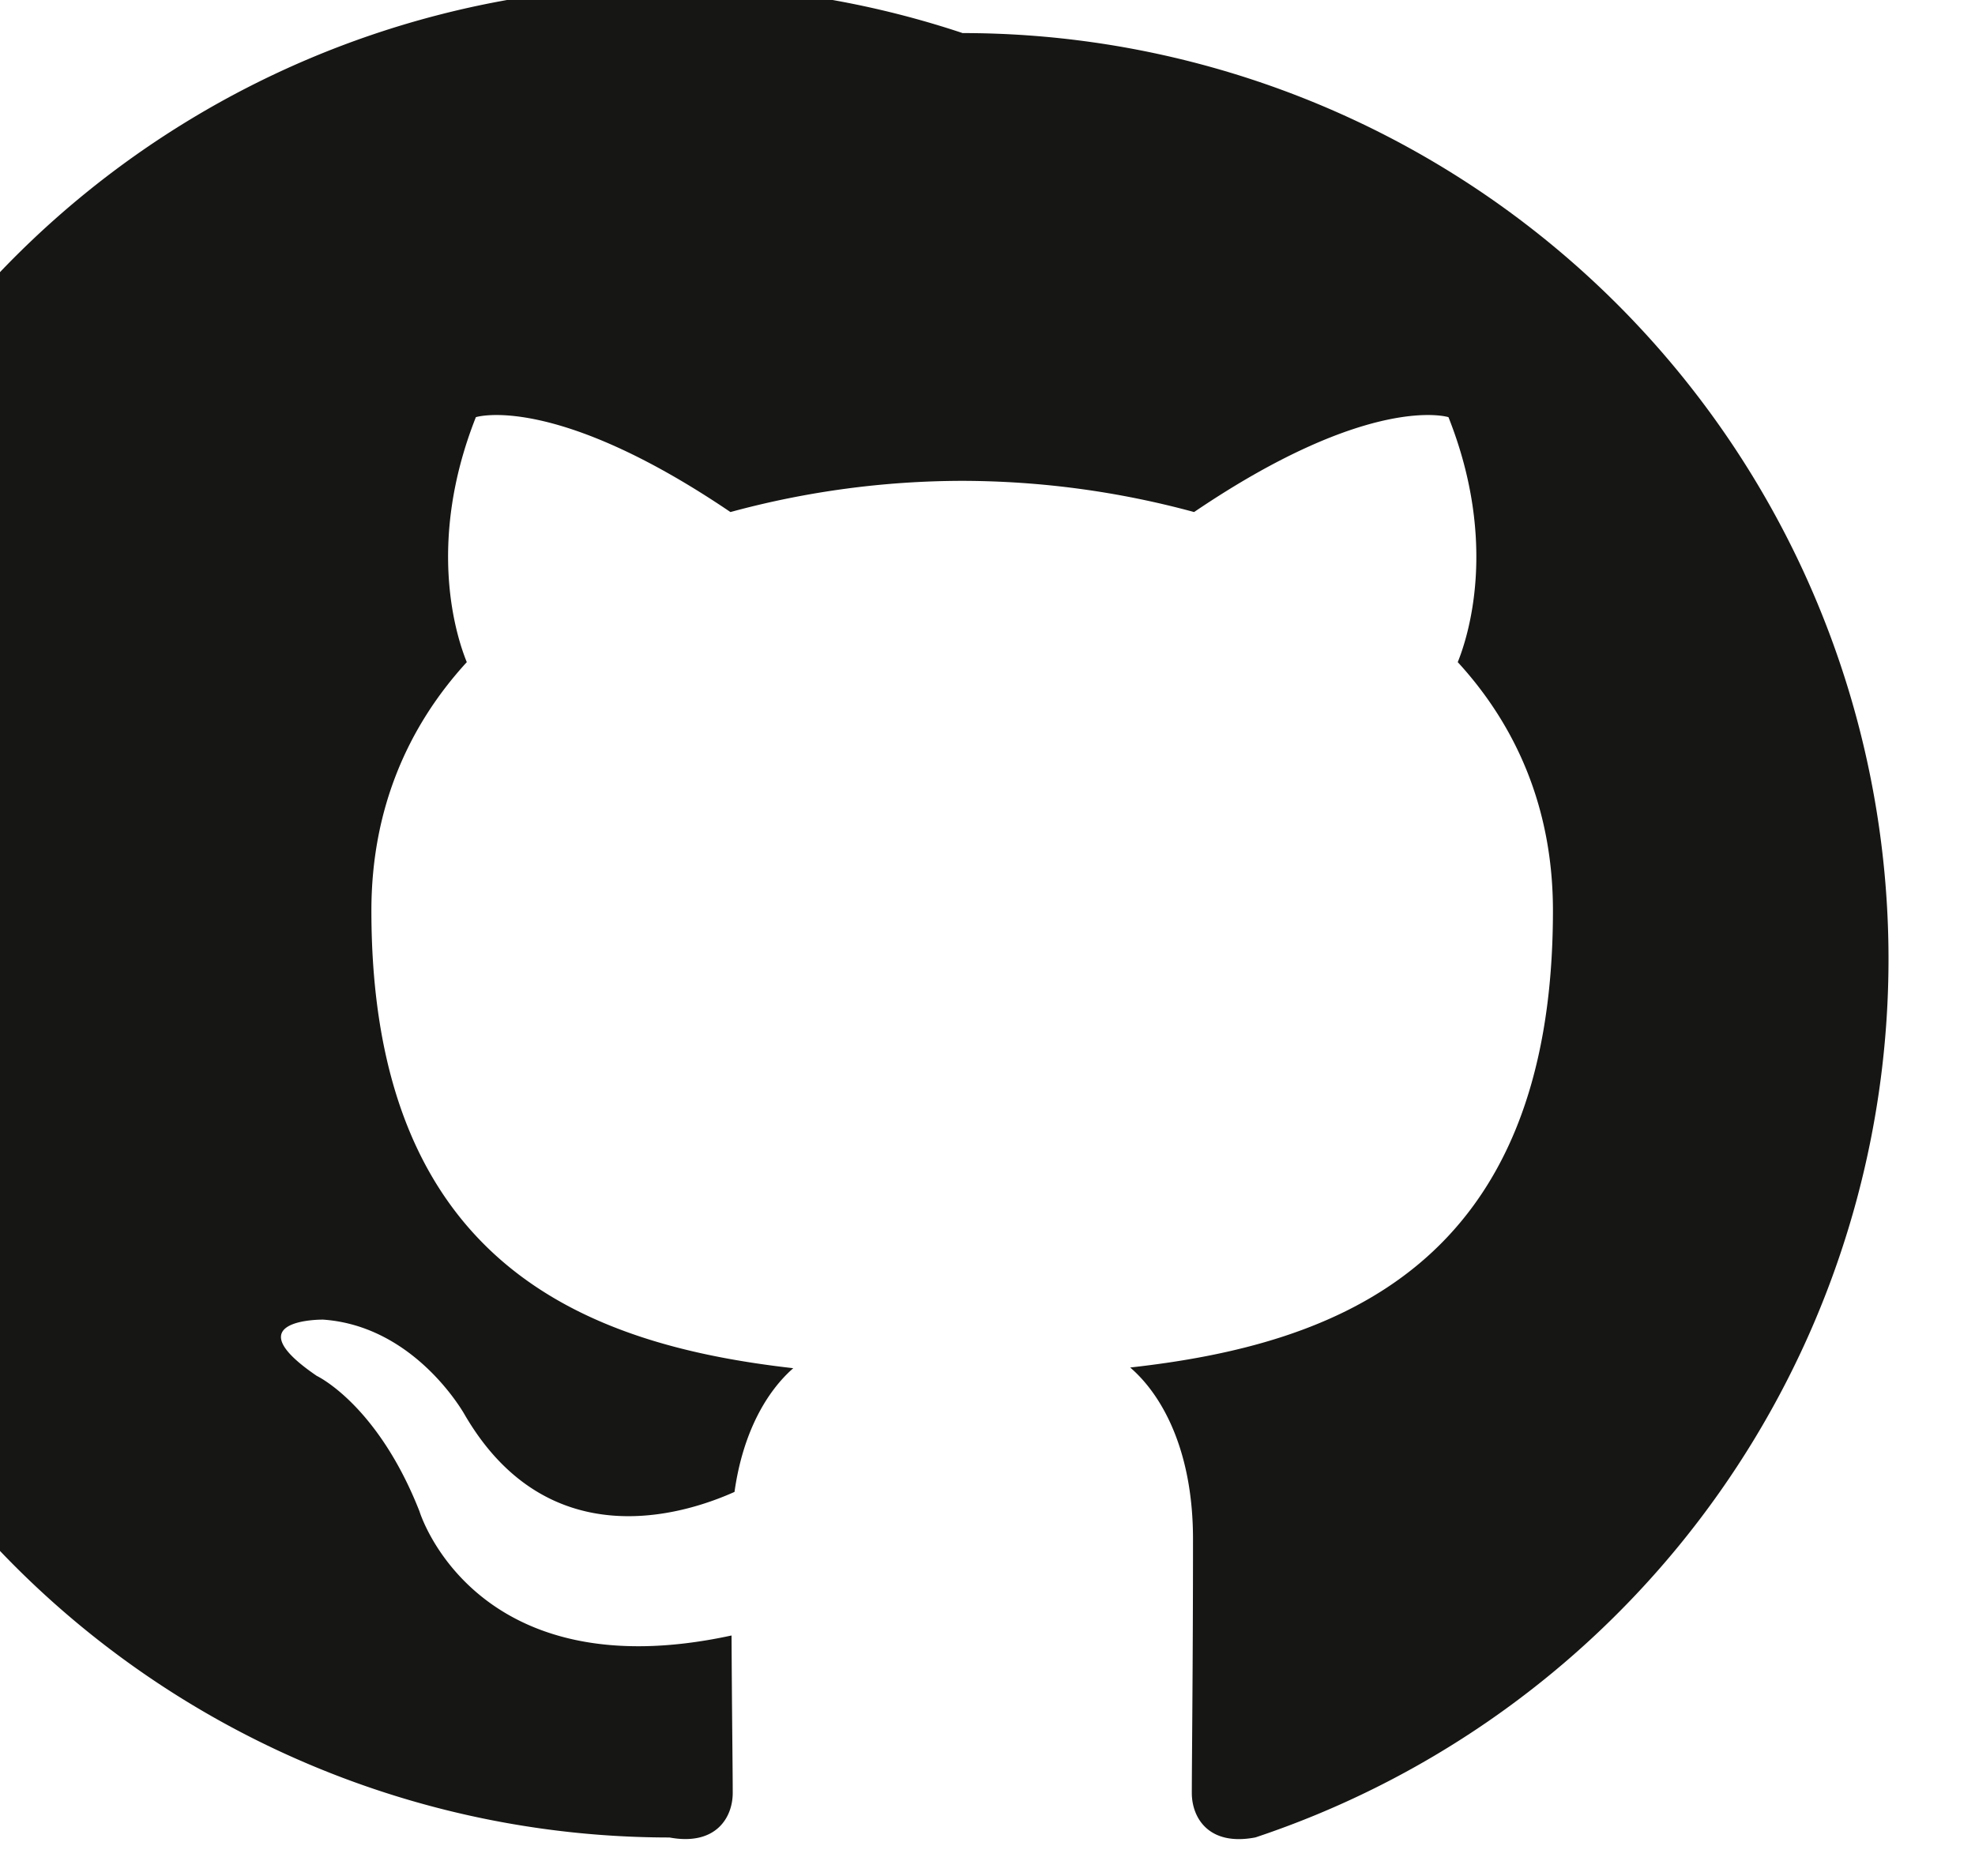 <svg width="20" height="19" viewBox="0 0 20 19" xmlns="http://www.w3.org/2000/svg"><title>Slice 1</title><path d="M9.745.334A9.378 9.378 0 1 0 6.78 18.61c.47.087.64-.203.64-.451 0-.223-.008-.813-.012-1.595-2.609.566-3.16-1.257-3.16-1.257-.426-1.084-1.04-1.372-1.04-1.372-.852-.581.064-.57.064-.57.941.066 1.436.967 1.436.967.837 1.432 2.195 1.018 2.73.778.085-.605.327-1.018.595-1.253-2.082-.236-4.272-1.041-4.272-4.634 0-1.024.366-1.862.966-2.517-.097-.237-.419-1.19.092-2.481 0 0 .787-.252 2.578.961a8.982 8.982 0 0 1 2.348-.316 8.992 8.992 0 0 1 2.347.316c1.79-1.213 2.576-.961 2.576-.961.512 1.29.19 2.244.094 2.481.601.655.964 1.493.964 2.517 0 3.602-2.193 4.395-4.281 4.627.336.29.636.861.636 1.736 0 1.254-.012 2.265-.012 2.573 0 .25.17.542.645.45A9.378 9.378 0 0 0 9.745.335" fill="#161614" fill-rule="evenodd"/></svg>